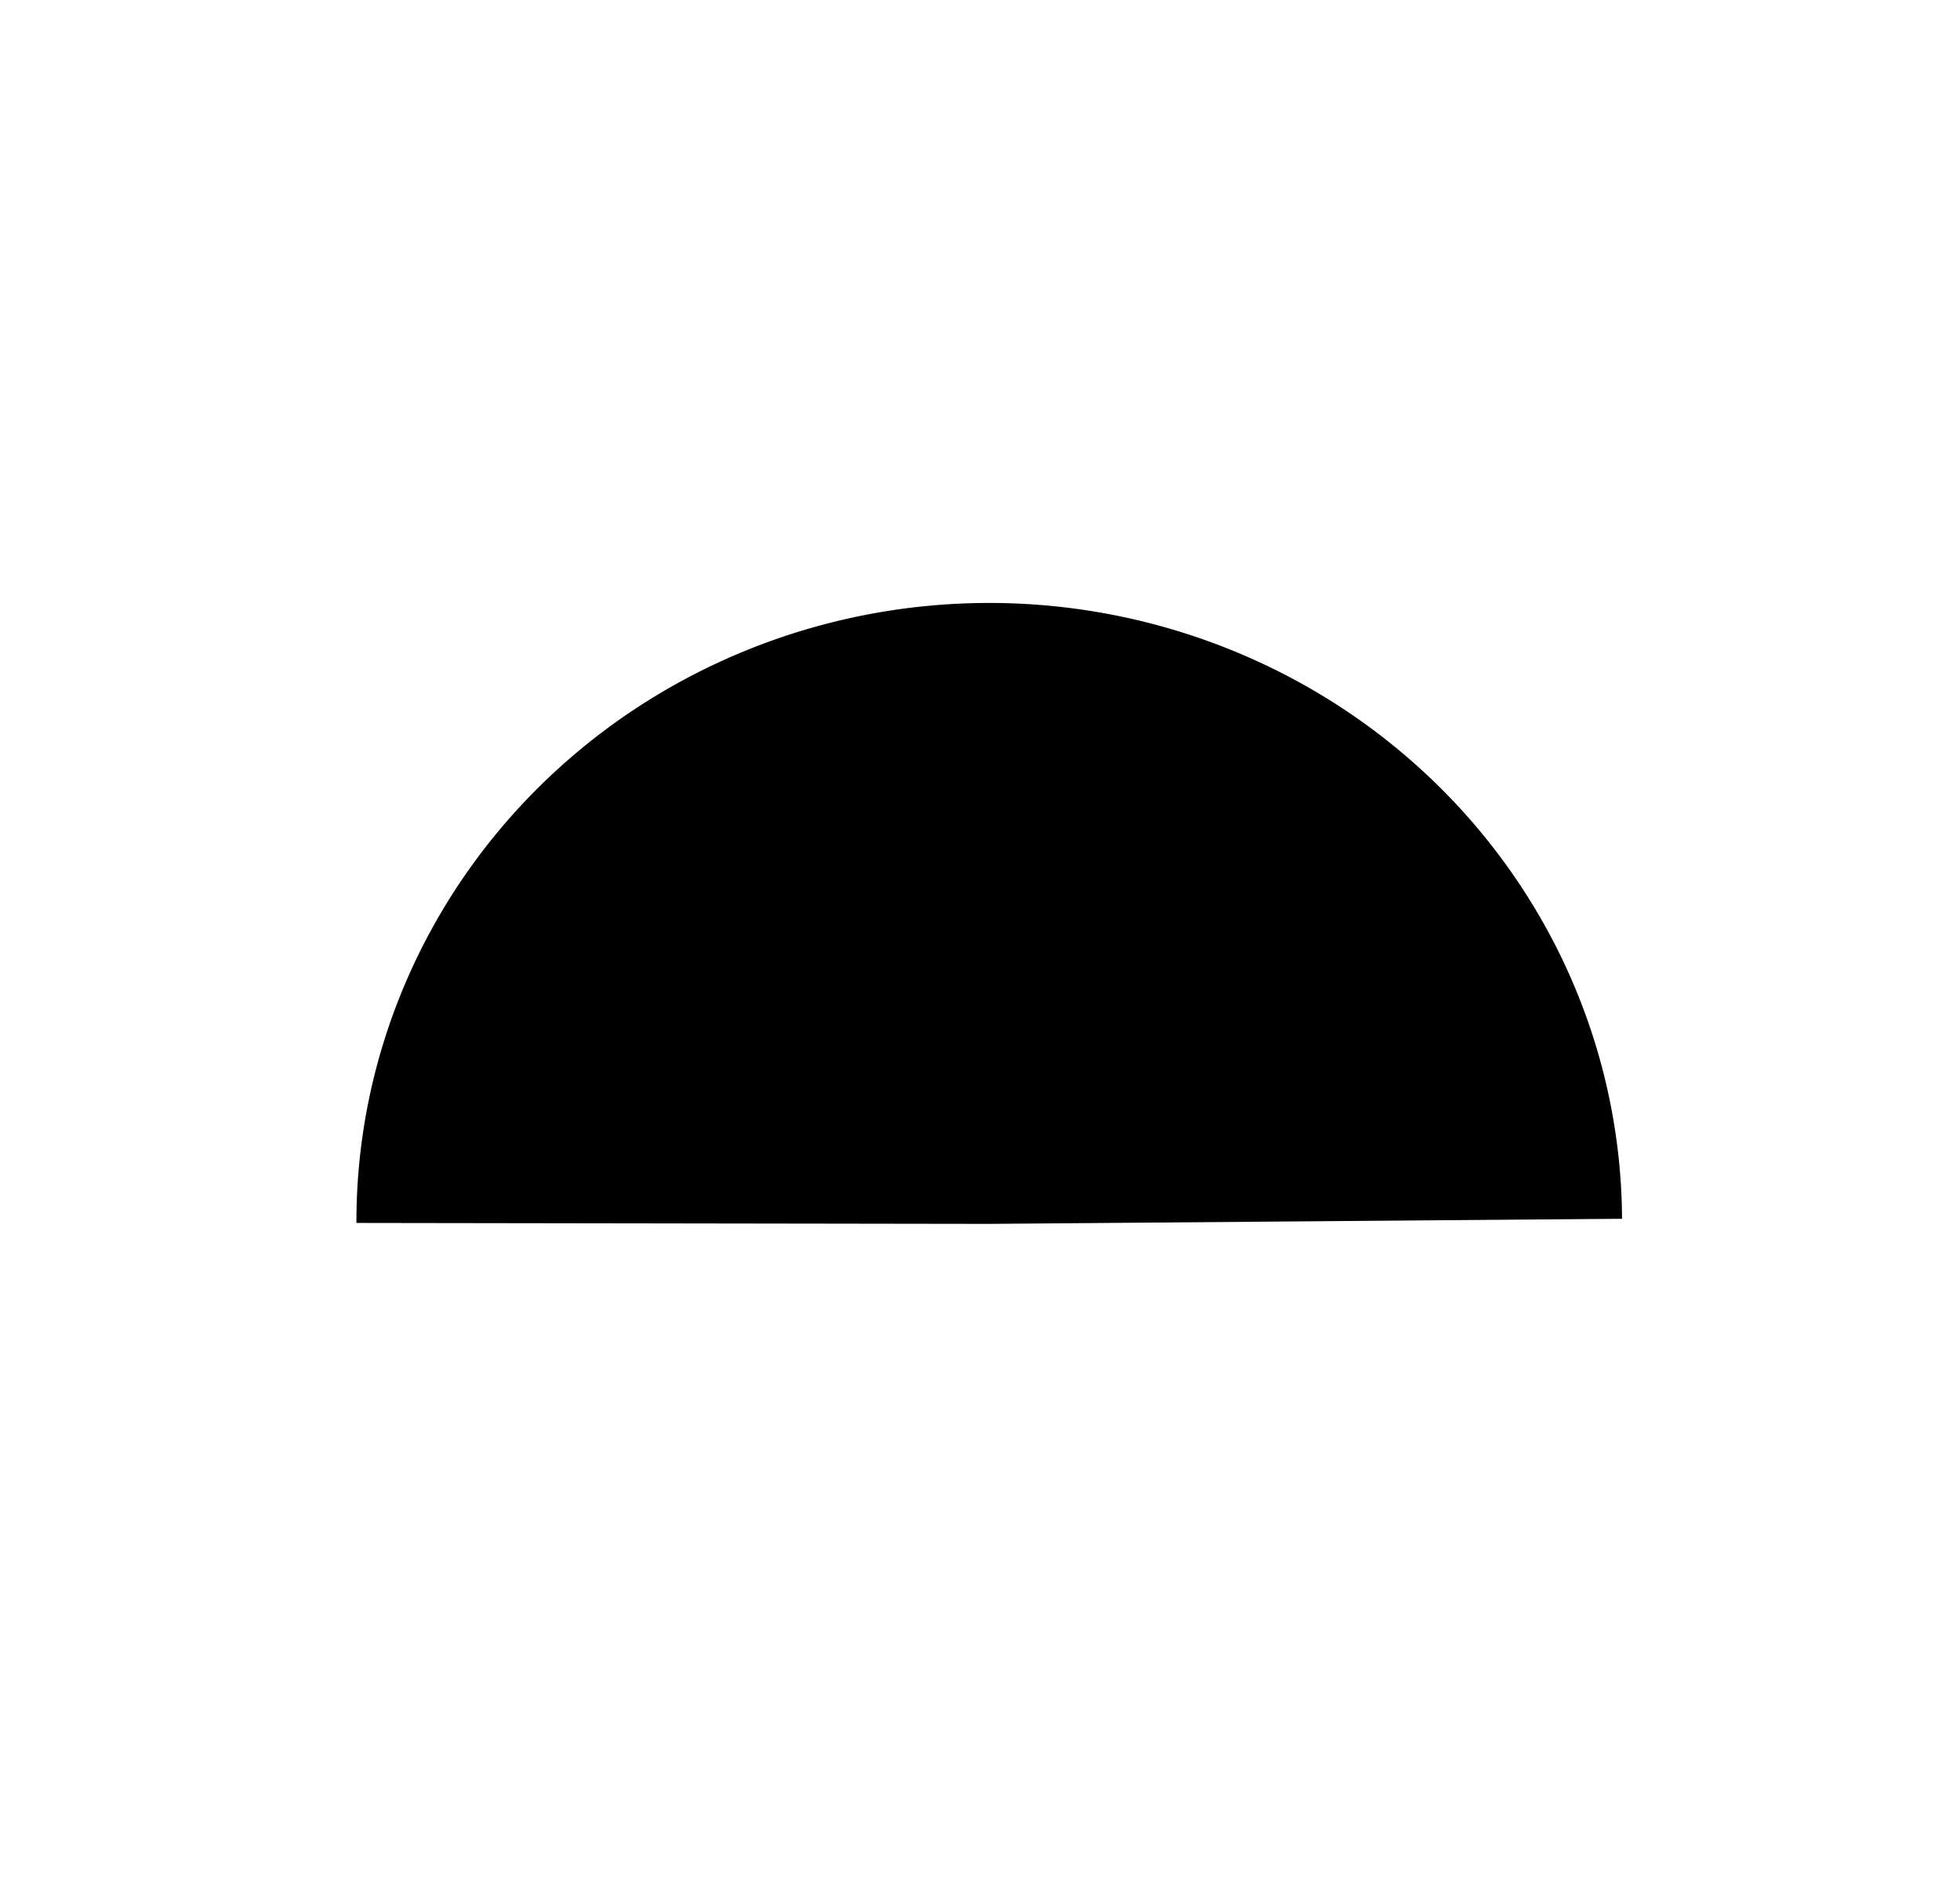 <?xml version="1.0" encoding="utf-8"?>
<svg viewBox="0 0 298.563 287.233" width="298.563" height="287.233" xmlns="http://www.w3.org/2000/svg" xmlns:bx="https://boxy-svg.com">
  <path style="stroke: rgb(0, 0, 0);" transform="matrix(-0.673, -0.001, 0.001, -0.658, 334.302, 360.208)" d="M 415.953 264.254 A 142.732 142.732 0 0 1 130.496 265.646 L 273.221 264.254 Z" bx:shape="pie 273.221 264.254 0 142.732 90 269.441 1@790fbf54"/>
</svg>